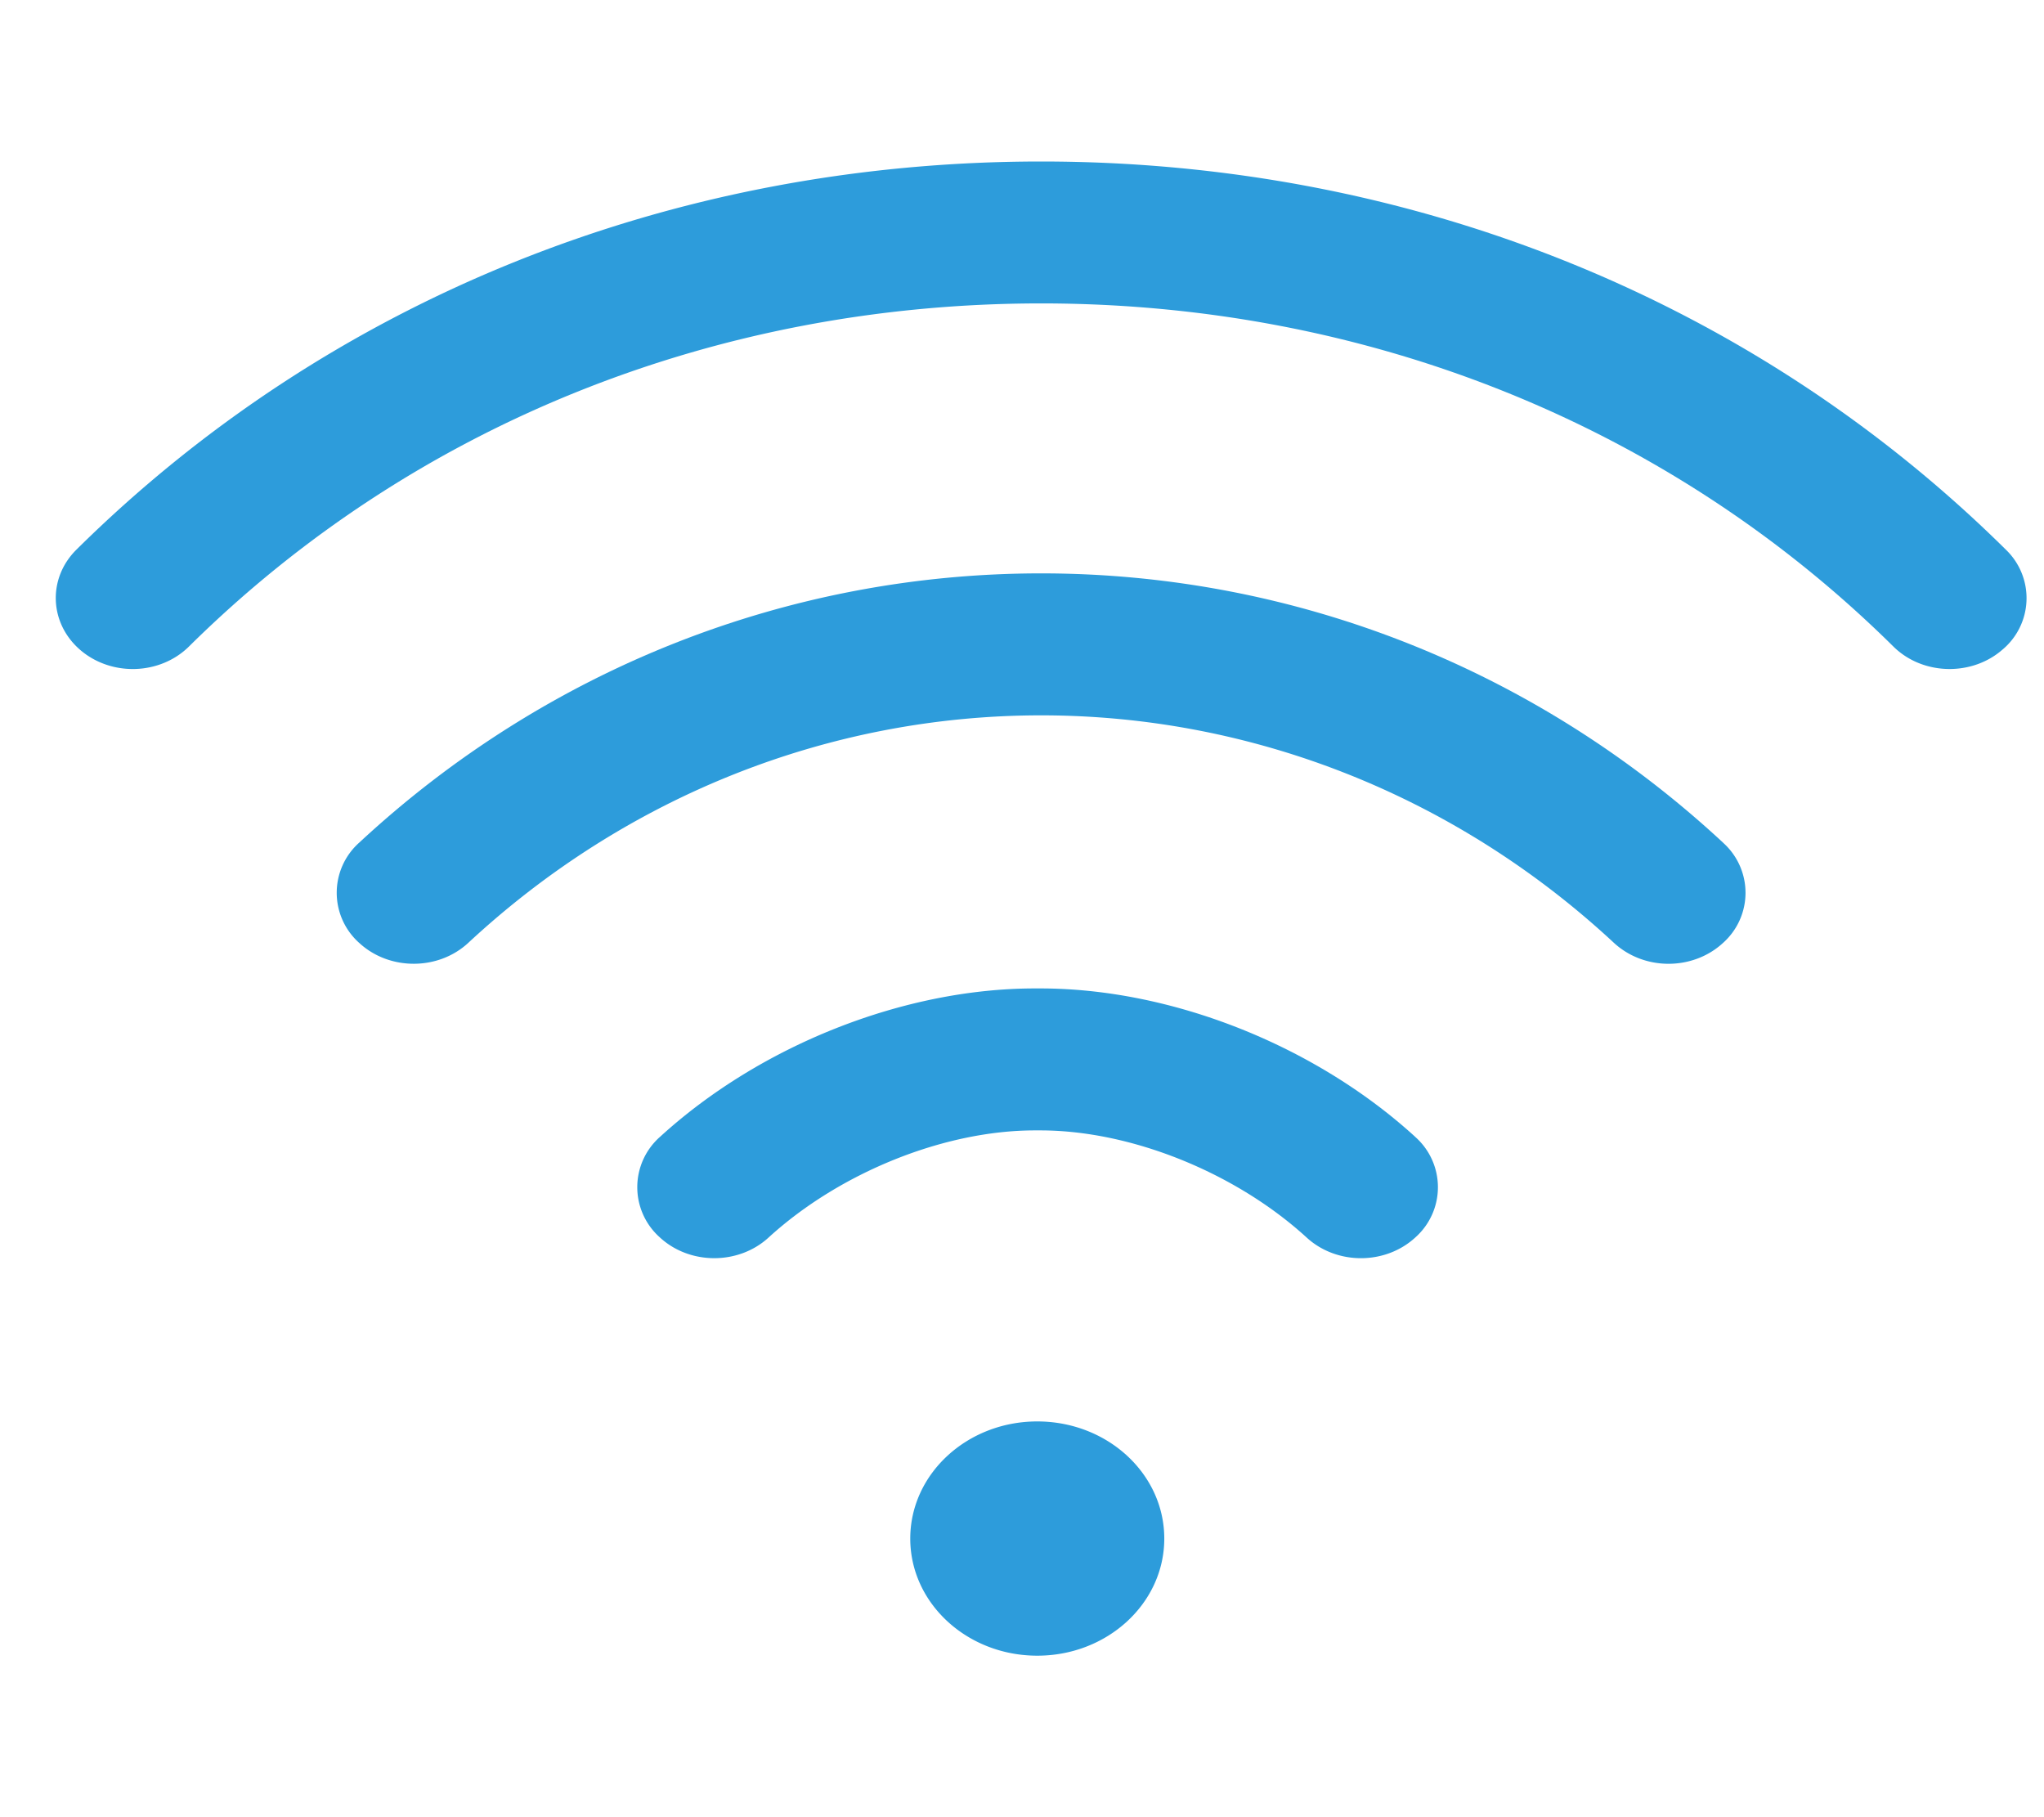 <svg width="36" height="32" fill="none" xmlns="http://www.w3.org/2000/svg"><g clip-path="url(#clip0)" fill="#2D9CDB"><path d="M18.27 29.156c1.235 0 2.236-.923 2.236-2.062 0-1.14-1.001-2.063-2.237-2.063-1.235 0-2.237.924-2.237 2.063 0 1.139 1.002 2.062 2.237 2.062zm6.654-9.138c-1.764-1.61-4.293-2.612-6.599-2.612h-.099c-2.307 0-4.836 1.001-6.6 2.612a1.182 1.182 0 00-.009 1.768c.265.247.614.37.963.37.345 0 .69-.12.955-.362 1.255-1.147 3.096-1.888 4.69-1.888h.099c1.595 0 3.436.741 4.691 1.888.532.486 1.39.483 1.918-.008a1.182 1.182 0 00-.01-1.768zM35.328 9.679c-4.456-4.408-10.49-6.835-16.99-6.835-6.502 0-12.536 2.427-16.992 6.835-.51.505-.48 1.296.068 1.767.548.47 1.406.443 1.916-.063 3.938-3.894 9.267-6.04 15.008-6.04 5.74 0 11.07 2.146 15.007 6.04.267.265.629.398.992.398.33 0 .663-.11.924-.335a1.182 1.182 0 00.067-1.767z"/><path d="M30.35 14.841c-3.295-3.06-7.56-4.744-12.013-4.744-4.454 0-8.72 1.685-12.013 4.744a1.182 1.182 0 00.008 1.768c.531.486 1.39.483 1.917-.007 2.78-2.583 6.362-4.005 10.088-4.005 3.724 0 7.307 1.422 10.087 4.005.266.246.614.37.963.37.345 0 .69-.121.955-.363a1.182 1.182 0 00.007-1.768z"/></g><defs><clipPath id="clip0"><path fill="#fff" transform="translate(.982)" d="M0 0h34.71v32H0z"/></clipPath></defs></svg>